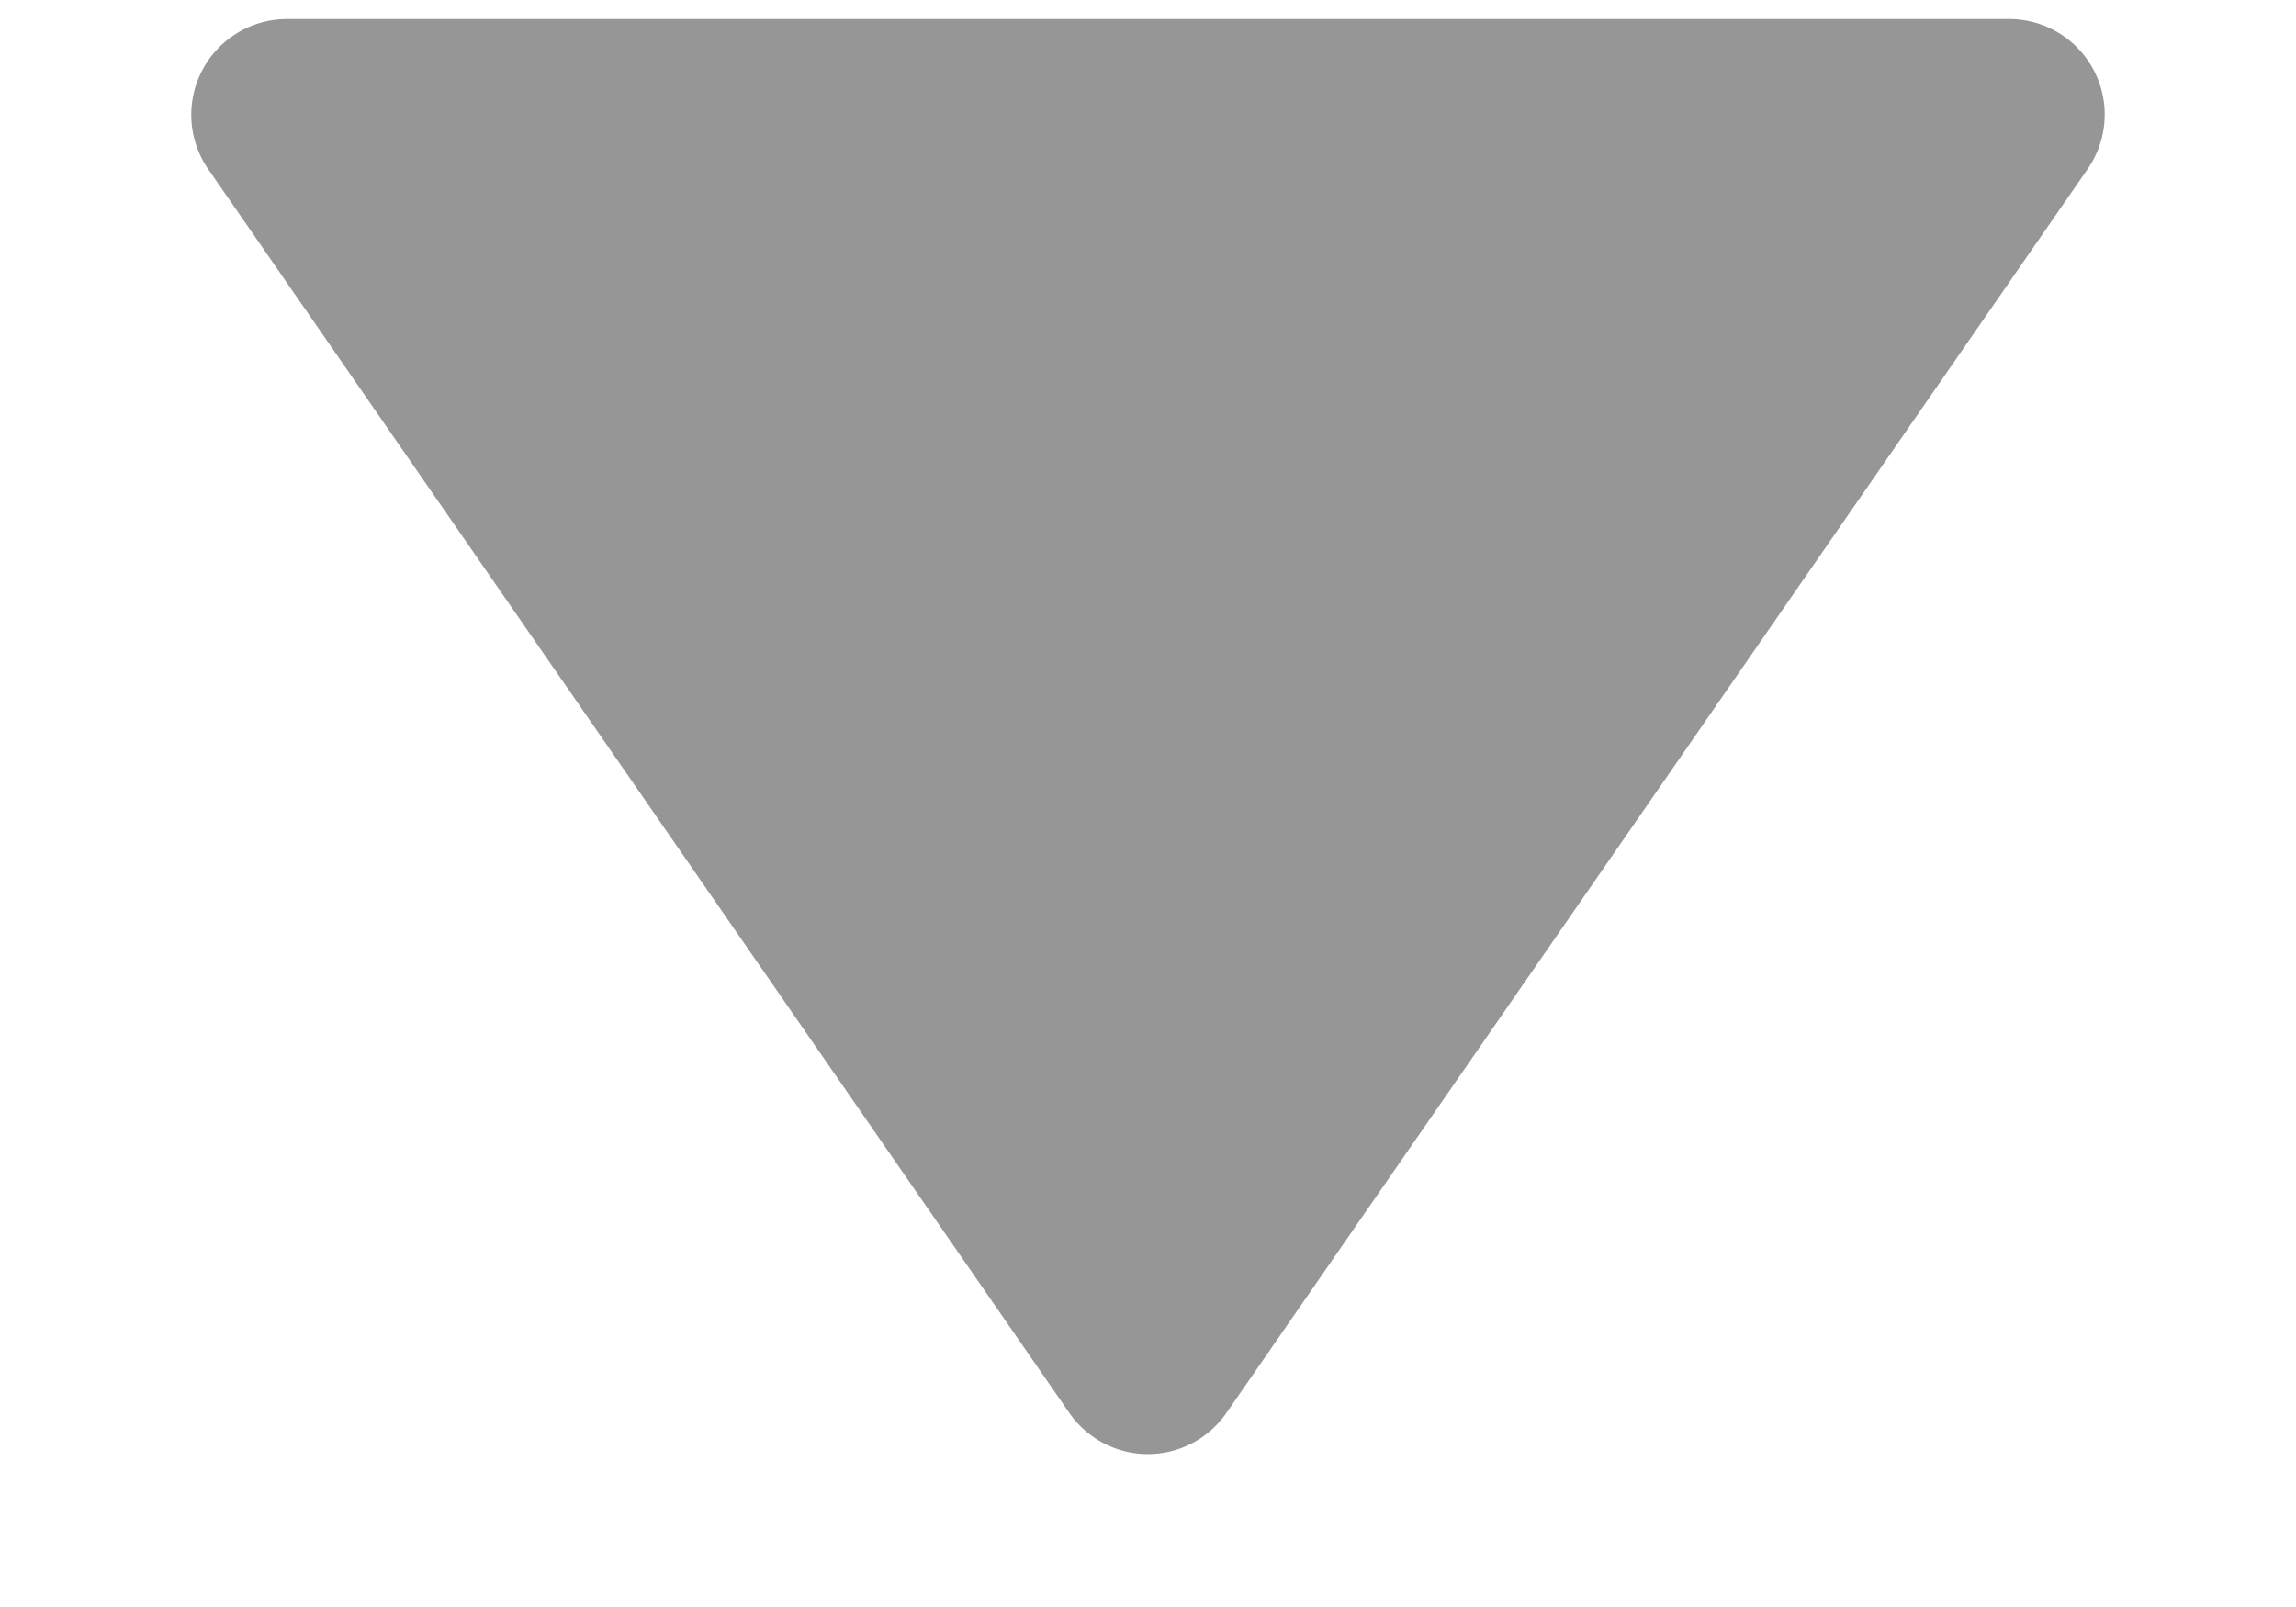 <svg width="10" height="7" viewBox="0 0 10 7" fill="none" xmlns="http://www.w3.org/2000/svg"><path d="M4.657 6.154a.416.416 0 0 0 .685 0L9.092.737A.416.416 0 0 0 8.75.083h-7.5a.417.417 0 0 0-.343.654l3.75 5.417z" fill="#969696"/></svg>